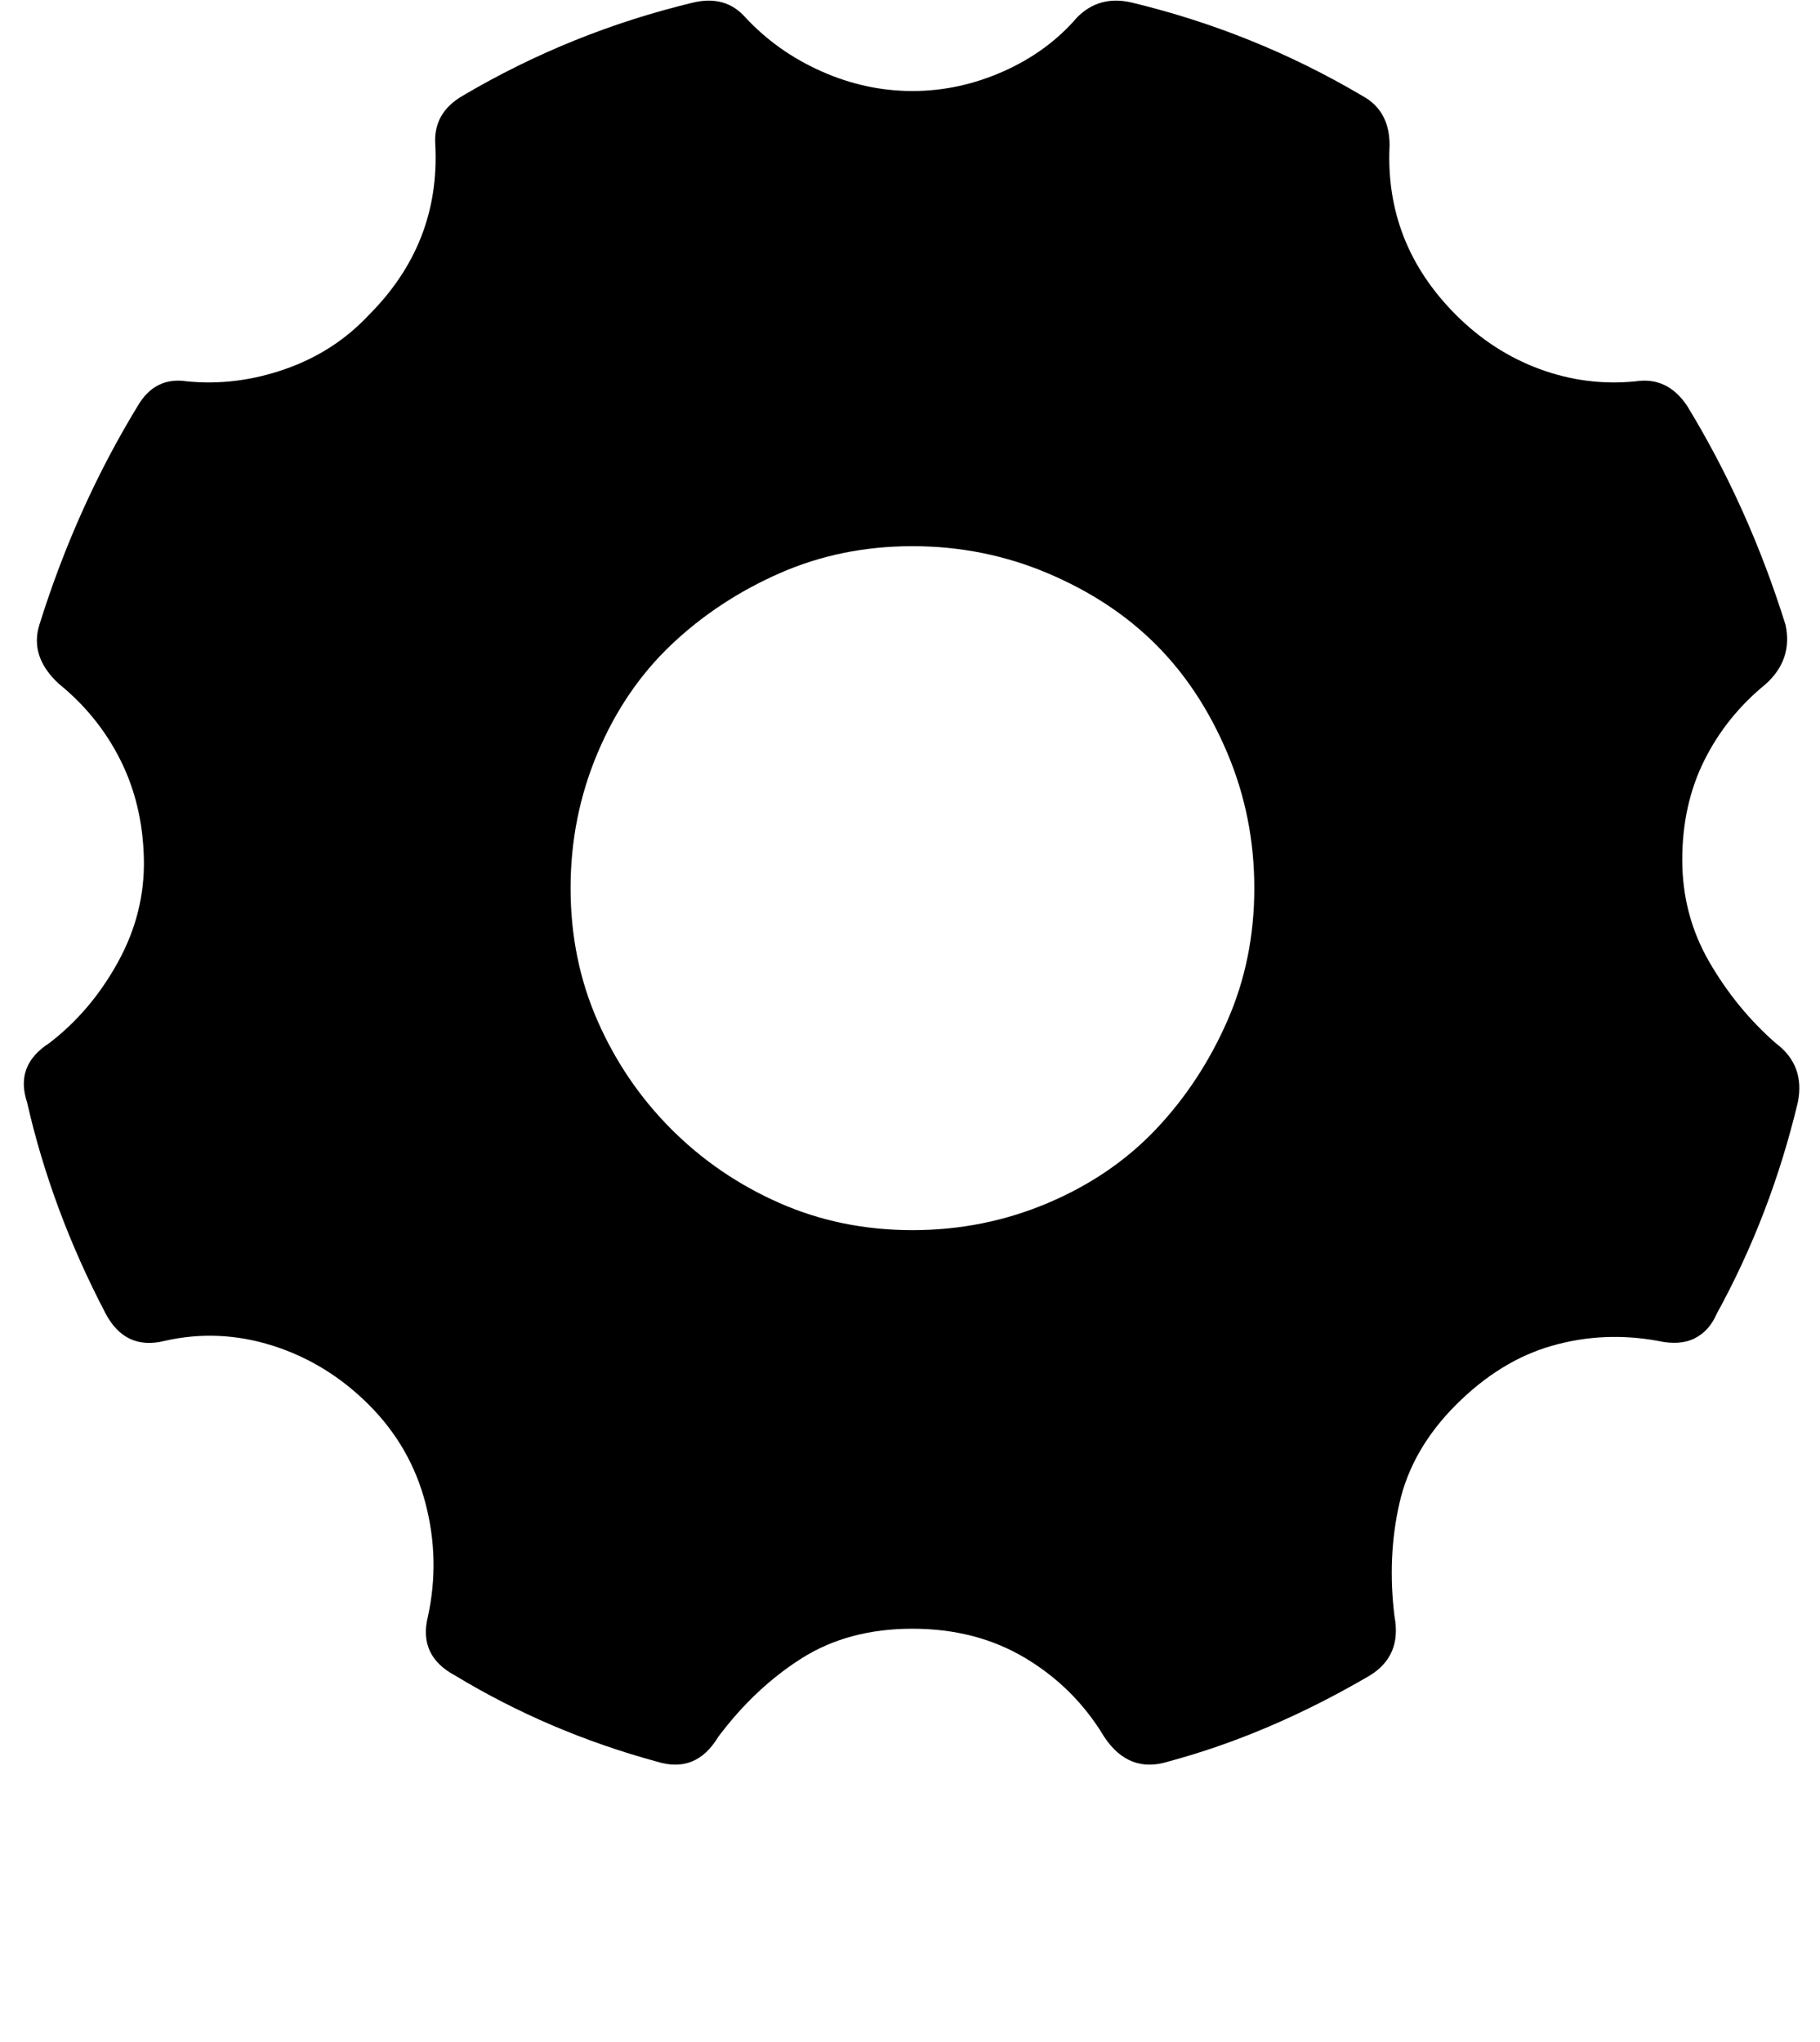 <svg xmlns="http://www.w3.org/2000/svg" xmlns:xlink="http://www.w3.org/1999/xlink" width="740" height="830" viewBox="0 0 740 830"><path fill="currentColor" d="M722 424q12 9 9 24q-11 46-33 86q-3 7-9 10t-15 1q-22-4-43 2t-39 24t-23 40t-2 46q3 16-10 24q-41 24-82 35q-16 5-26-10q-12-20-32-32t-46-12t-45 12t-34 32q-9 15-25 10q-44-12-82-35q-15-8-11-24q5-23-1-46t-23-40t-39-24t-44-2q-16 4-24-11q-22-42-32-86q-5-15 9-24q17-13 28-33t10.5-42t-9.5-40t-25-31q-12-11-8-24q15-48 40-89q7-12 20-10q20 2 40-5t34-22q29-29 27-69q-1-13 11-20q44-26 94-38q13-3 21 6q13 14 31 22t37 8t37-8t30-22q9-9 22-6q50 12 94 38q11 6 11 20q-2 40 27 69q15 15 34 22t39 5q13-2 21 10q25 41 40 89q3 14-8 24q-16 13-25 31t-9 40.5t11 41.5t27 33m-351 76q29 0 55-11t44-30t29-44t11-54t-11-55t-29-44t-44-29t-55-11t-54 11t-44 29t-30 44t-11 55t11 54t30 44t44 30t54 11"/></svg>